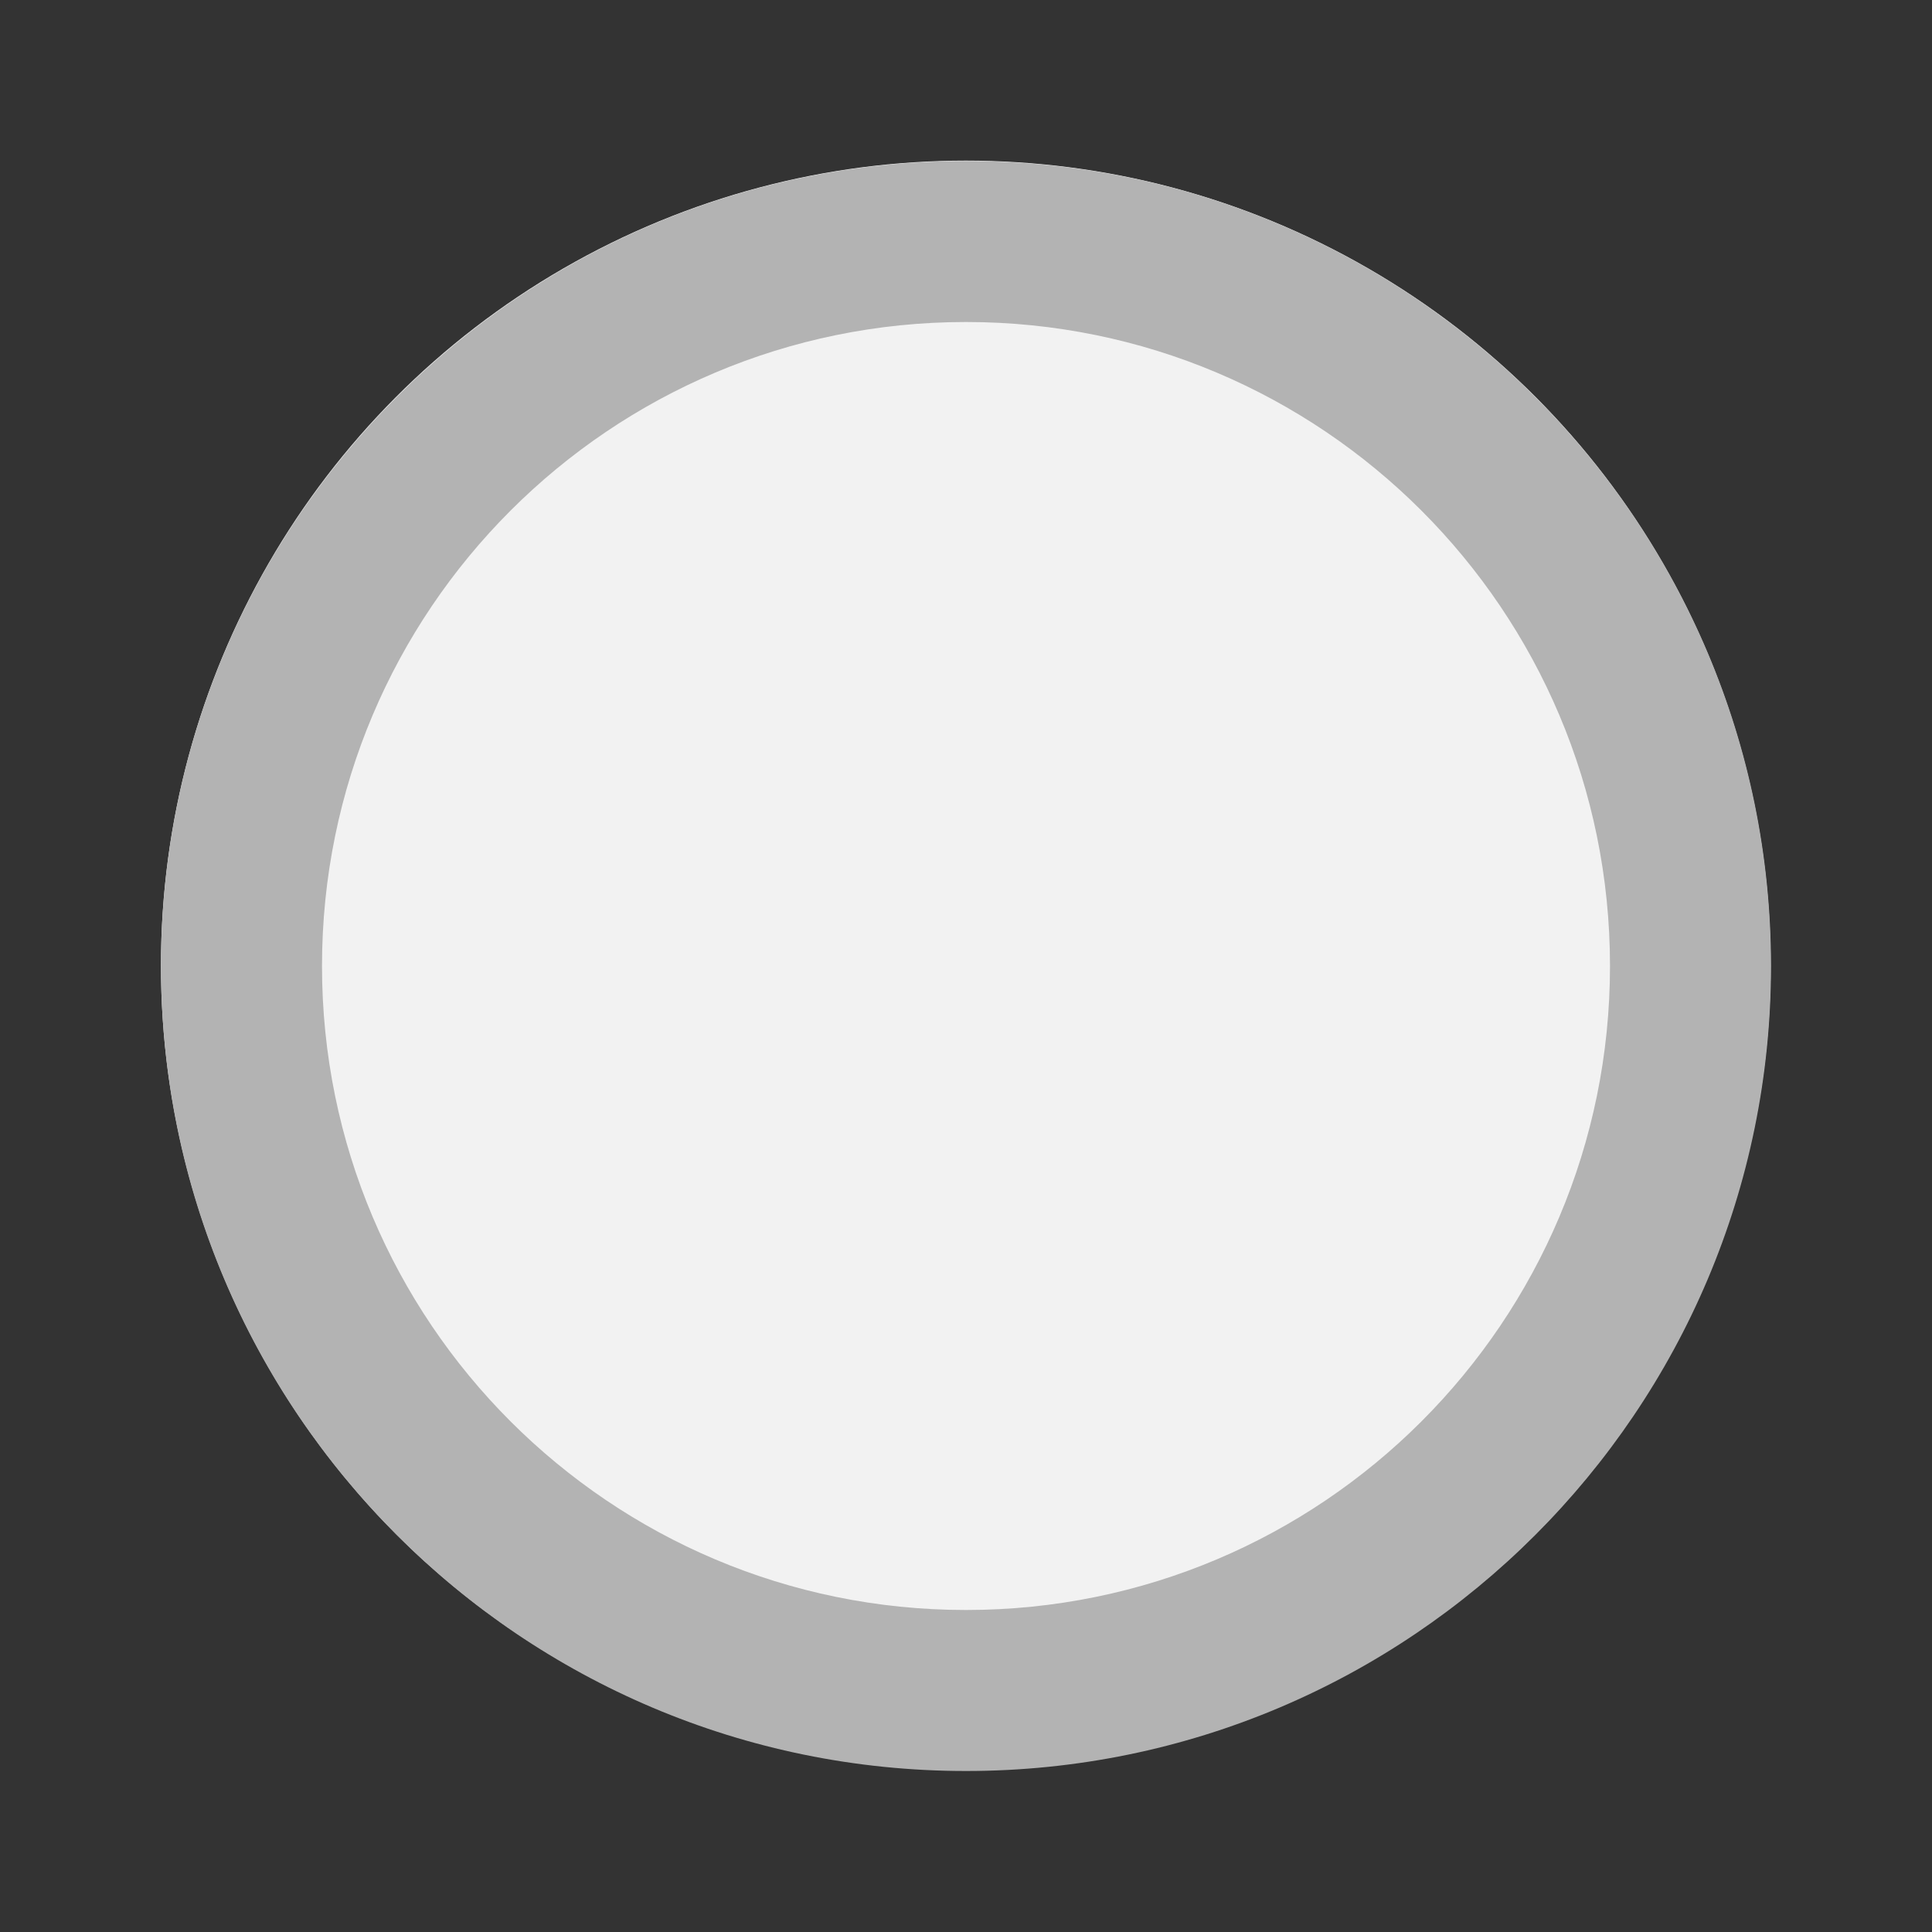 <?xml version="1.0" encoding="UTF-8" standalone="no"?>
<!DOCTYPE svg PUBLIC "-//W3C//DTD SVG 1.1//EN" "http://www.w3.org/Graphics/SVG/1.1/DTD/svg11.dtd">
<svg
  viewBox="0 0 24 24"
  version="1.1"
  xmlns="http://www.w3.org/2000/svg"
  xmlns:xlink="http://www.w3.org/1999/xlink"
  xml:space="preserve"
  xmlns:serif="http://www.serif.com/"
  style="fill-rule:evenodd;clip-rule:evenodd;stroke-linejoin:round;stroke-miterlimit:2;"
>
  <rect x="0" y="0" width="24" height="24" fill="#333333" stroke="none"/>
  <rect
    x="0"
    y="0"
    width="24"
    height="24"
    style="fill:none;fill-rule:nonzero;"
  />
  <g
    id="背景"
    transform="matrix(2.636,0,0,2.636,-8.5,-29.637)"
  >
    <circle
      cx="7.776"
      cy="15.793"
      r="3.793"
      style="fill:rgb(242,242,242);"
    />
  </g>
  <path
    d="M12,2C6.48,2 2,6.48 2,12C2,17.52 6.48,22 12,22C17.52,22 22,17.52 22,12C22,6.48 17.52,2 12,2ZM12,20C7.58,20 4,16.42 4,12C4,7.58 7.58,4 12,4C16.42,4 20,7.58 20,12C20,16.42 16.42,20 12,20Z"
    style="fill:rgb(179,179,179);fill-rule:nonzero;"
  />
</svg>
